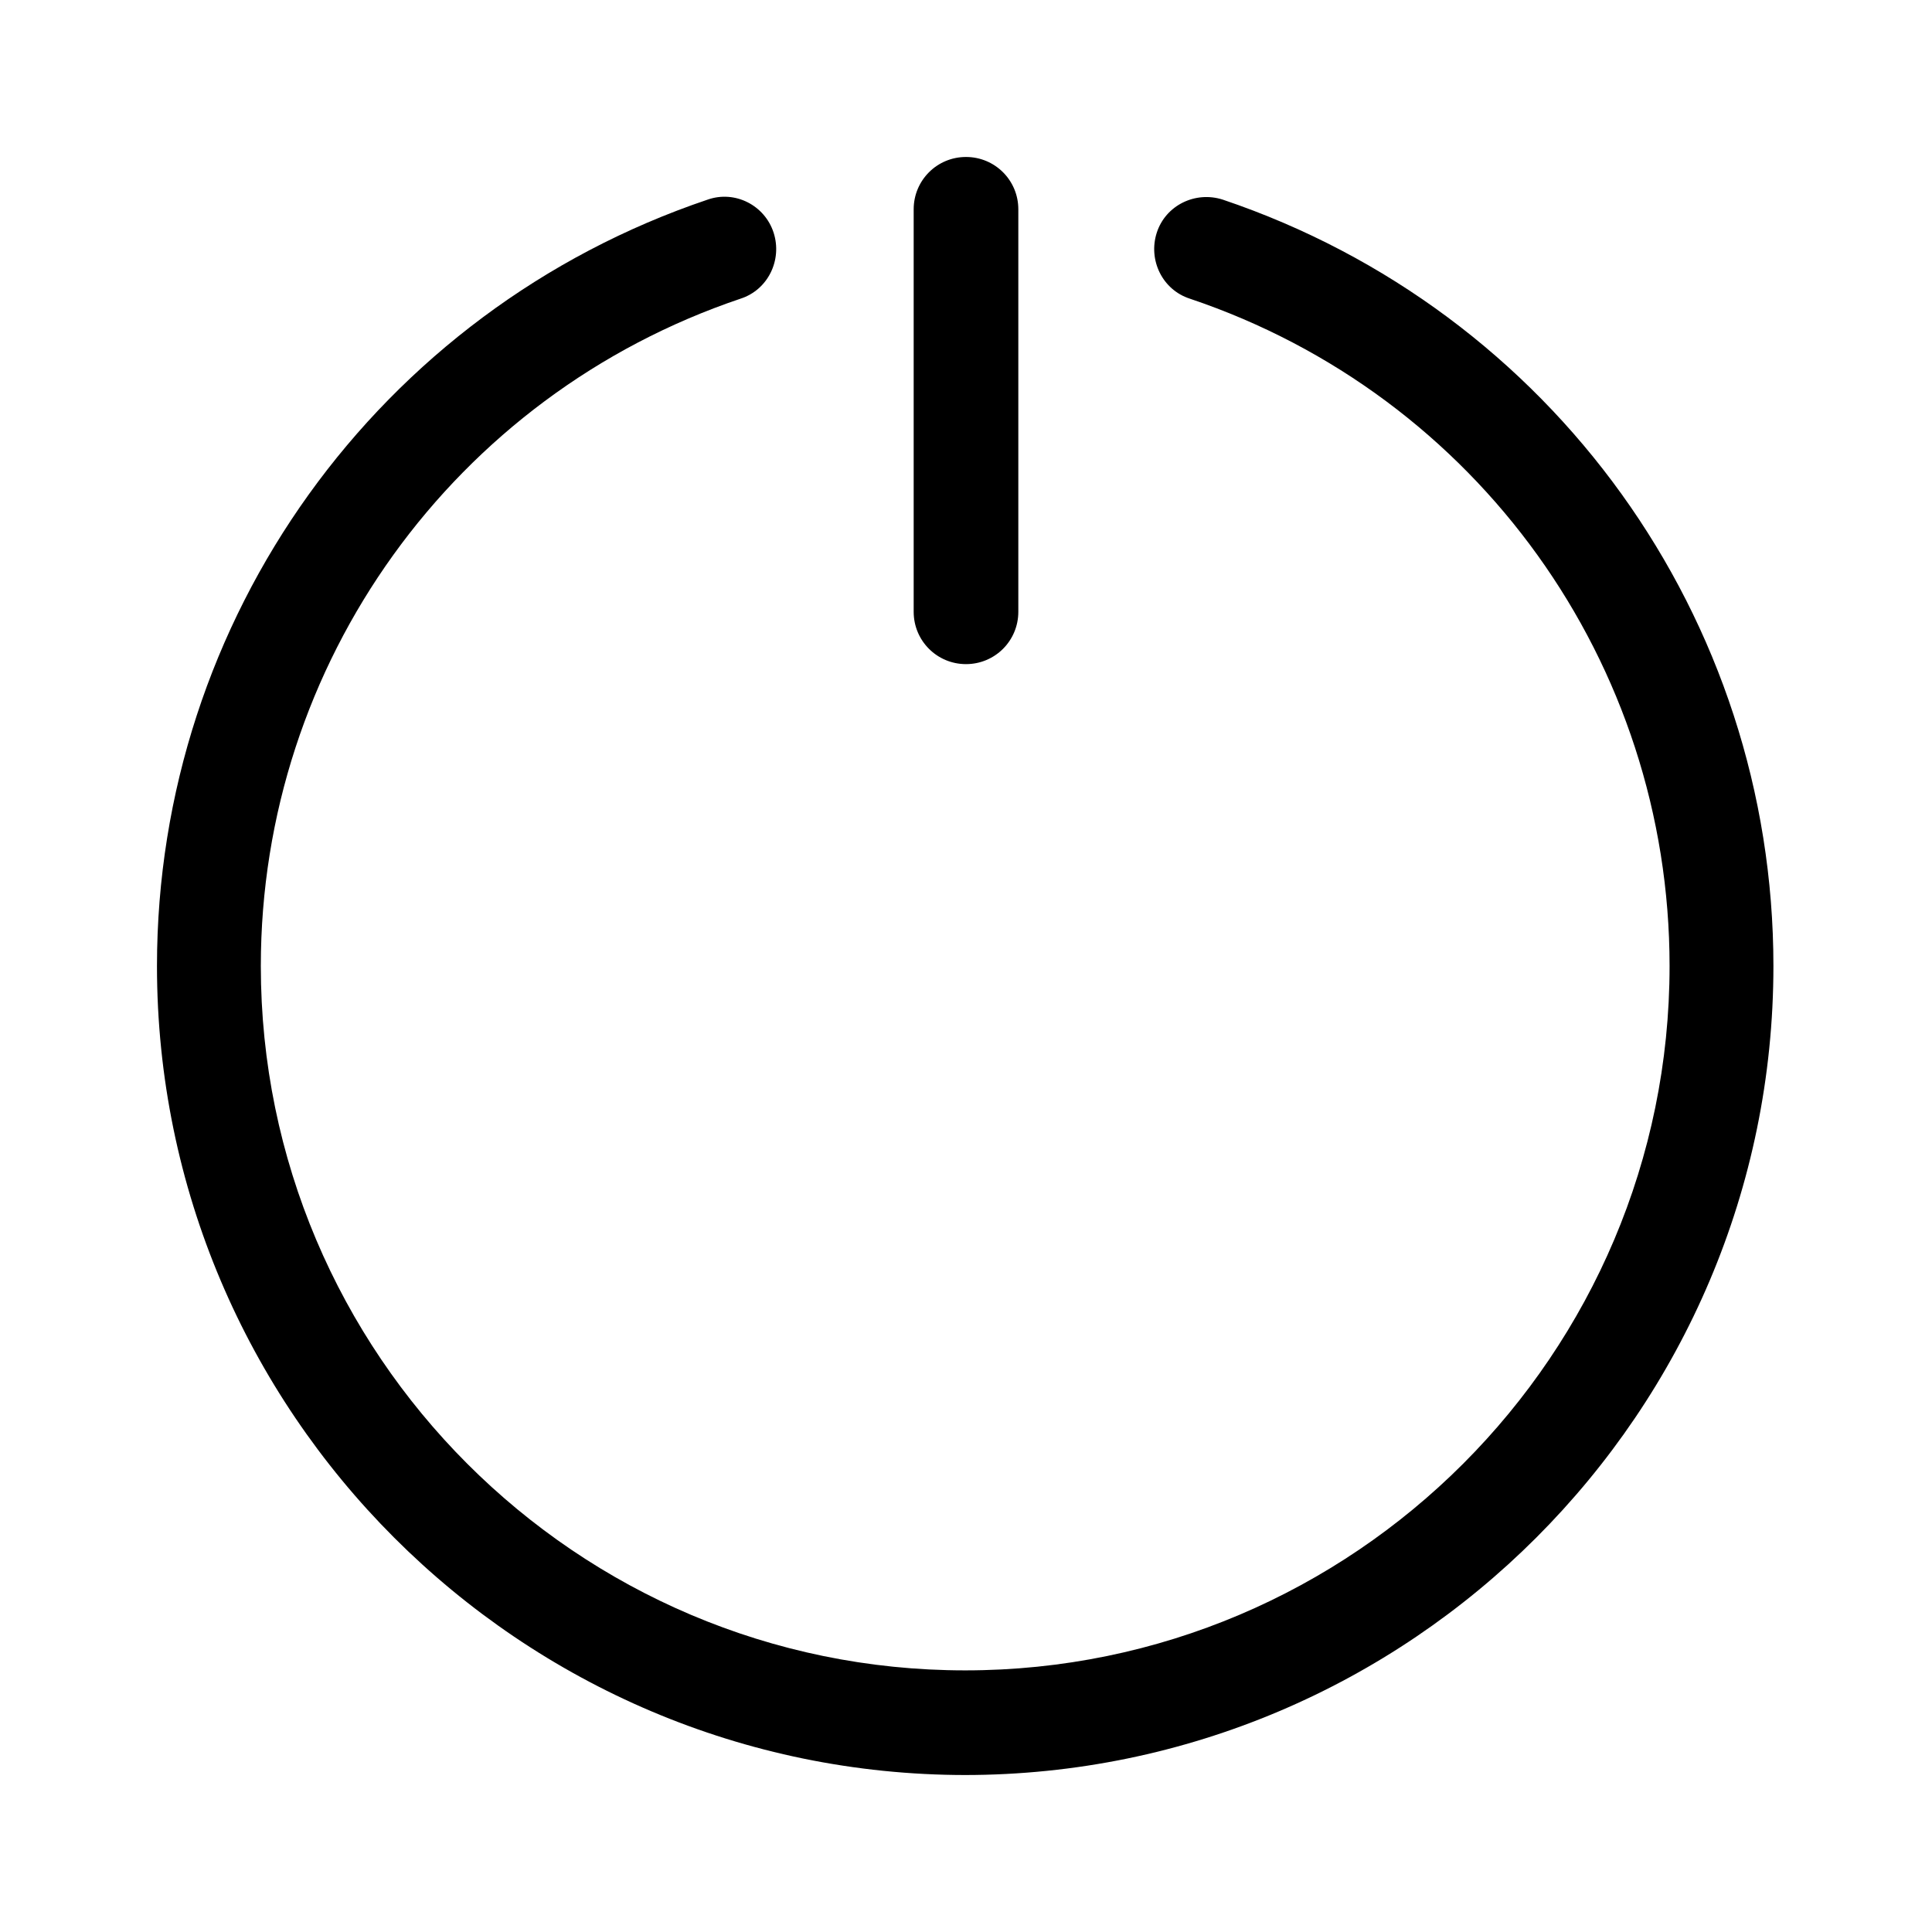 <?xml version="1.0" encoding="UTF-8"?>
<svg id="TL" xmlns="http://www.w3.org/2000/svg" viewBox="0 0 24 24">
  <path d="M12,8.25c-.36,0-.65-.29-.65-.65V2.6c0-.36.29-.65.65-.65s.65.29.65.65v5c0,.36-.29.65-.65.65Z" style="fill: #000; stroke-width: 0px;"/>
  <path d="M12,22.05c-5.54,0-10.05-4.51-10.05-10.05C1.95,7.69,4.7,3.86,8.79,2.48c.34-.12.71.07.82.41.11.34-.07.71-.41.82-3.56,1.2-5.96,4.53-5.96,8.29,0,4.82,3.92,8.75,8.75,8.75s8.75-3.93,8.75-8.75c0-3.76-2.39-7.09-5.96-8.29-.34-.11-.52-.48-.41-.82s.48-.52.82-.41c4.09,1.38,6.84,5.2,6.84,9.52,0,5.54-4.51,10.05-10.05,10.05Z" style="fill: #000; stroke-width: 0px;"/>
</svg>
